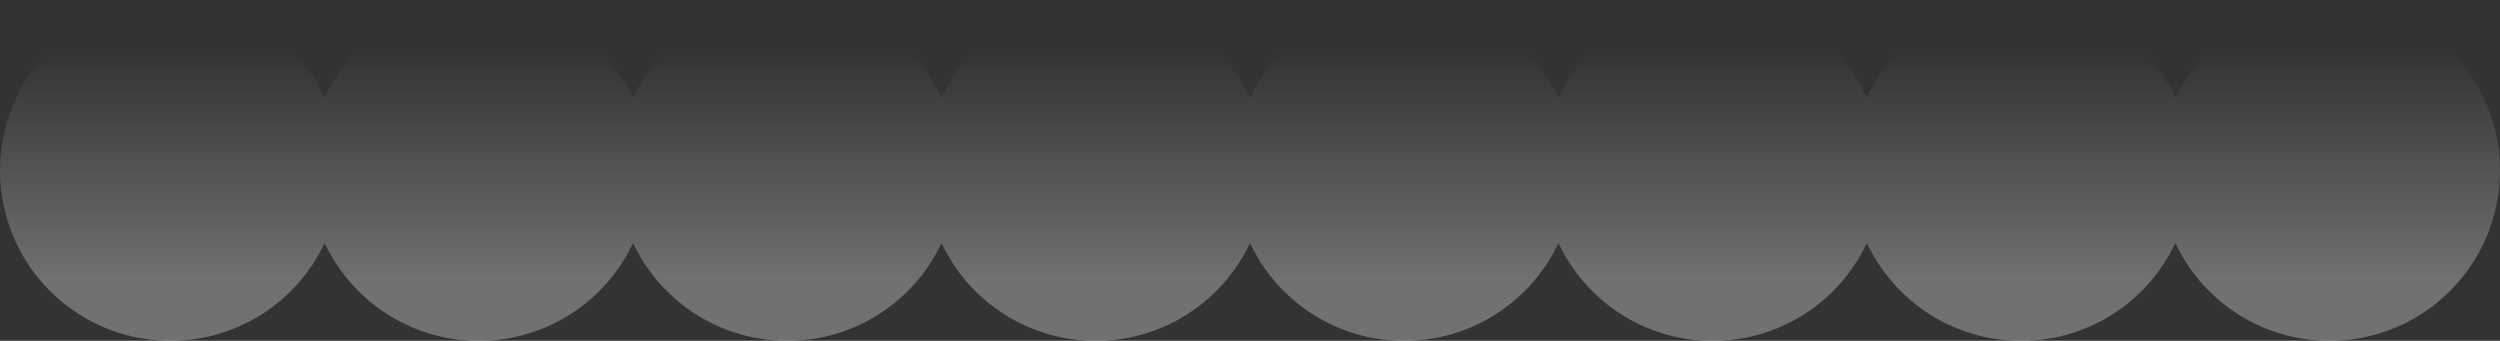 <svg xmlns="http://www.w3.org/2000/svg" xmlns:xlink="http://www.w3.org/1999/xlink" viewBox="0 0 1467 200"><rect x="0" y="0" width="1467" height="200" fill="#333333" stroke="none"/><defs><style>.cls-1{fill:url(#무제_그라디언트_101);}</style><linearGradient id="무제_그라디언트_101" x1="733.5" y1="30.14" x2="733.5" y2="163.67" gradientUnits="userSpaceOnUse"><stop offset="0" stop-color="#fff" stop-opacity="0"/><stop offset="1" stop-color="#fff" stop-opacity="0.3"/></linearGradient></defs><title>cloud3</title><g id="레이어_2" data-name="레이어 2"><path class="cls-1" d="M1367,0a100,100,0,0,0-90.5,57.42,100,100,0,0,0-181,0,100,100,0,0,0-181,0,100,100,0,0,0-181,0,100,100,0,0,0-181,0,100,100,0,0,0-181,0,100,100,0,0,0-181,0,100,100,0,1,0,0,85.16,100,100,0,0,0,181,0,100,100,0,0,0,181,0,100,100,0,0,0,181,0,100,100,0,0,0,181,0,100,100,0,0,0,181,0,100,100,0,0,0,181,0A100,100,0,1,0,1367,0Z"/></g></svg>